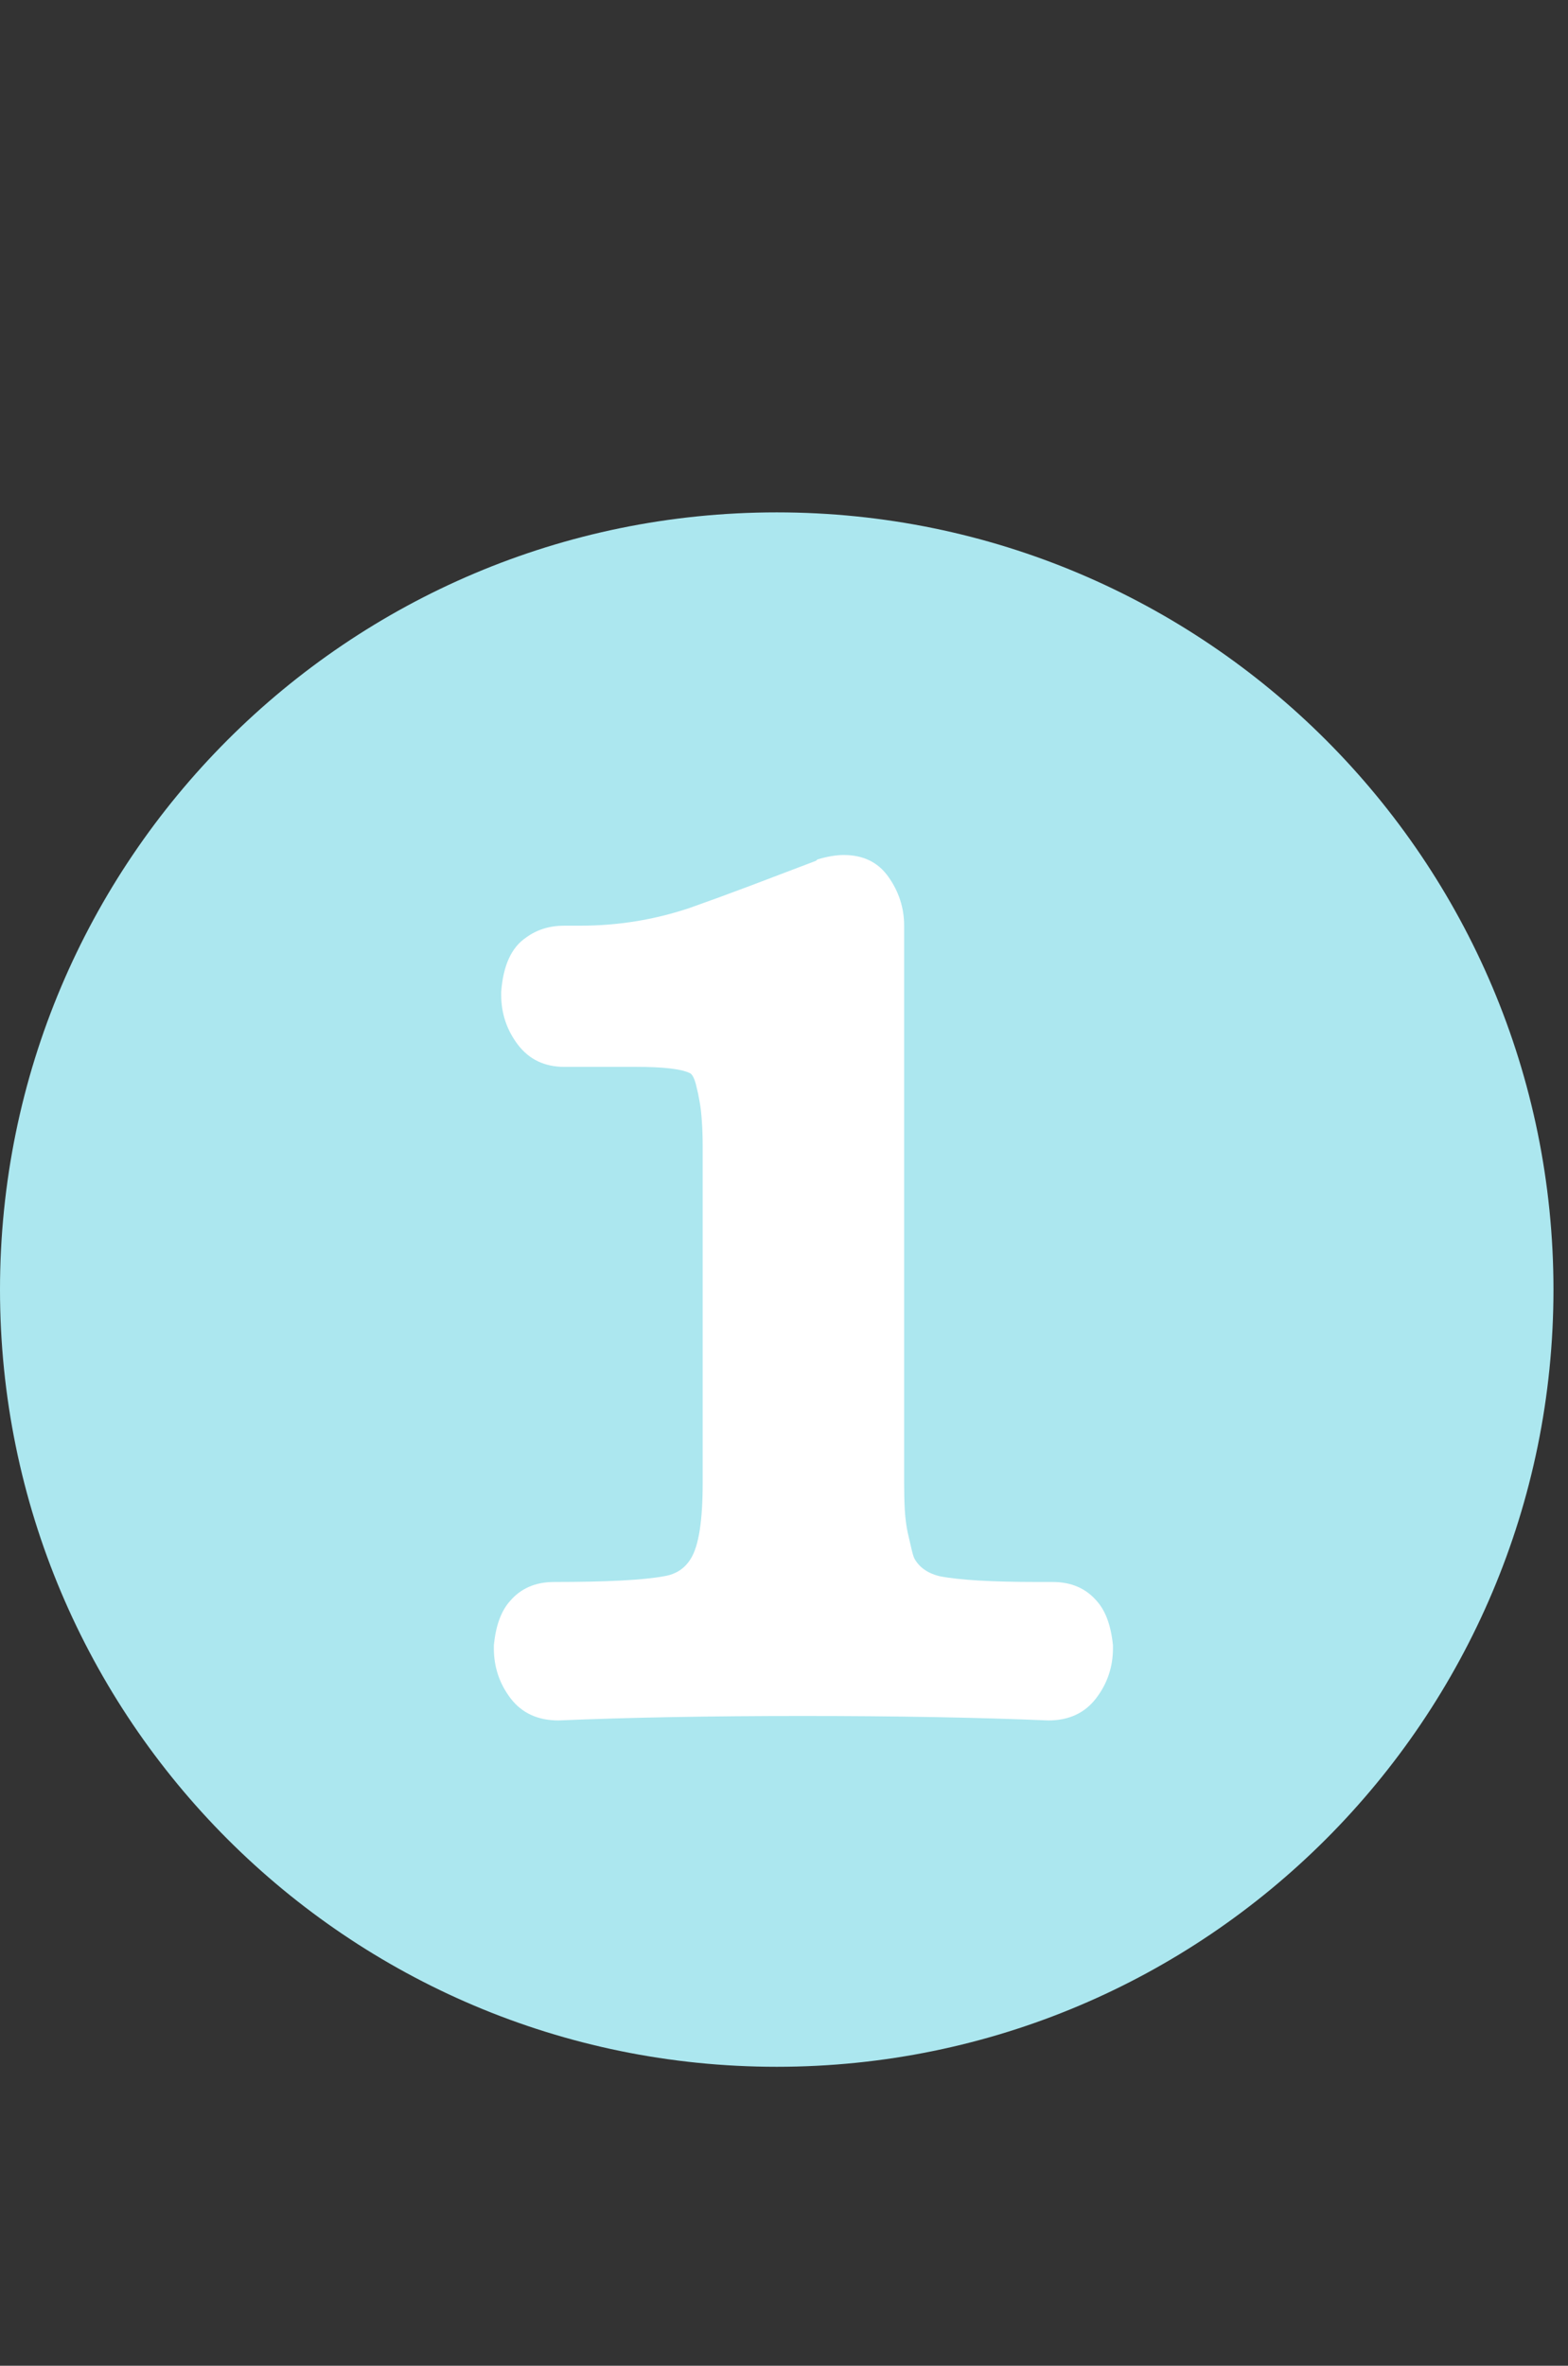 <svg xmlns="http://www.w3.org/2000/svg" xmlns:xlink="http://www.w3.org/1999/xlink" width="191" zoomAndPan="magnify" viewBox="0 0 143.25 216" height="288" preserveAspectRatio="xMidYMid meet" version="1.0"><rect x="0" y="0" width="143.25" height="216" fill="#333333" stroke="none"/><defs><g/><clipPath id="771d242596"><path d="M 0 46.781 L 141.922 46.781 L 141.922 188.703 L 0 188.703 Z M 0 46.781 " clip-rule="nonzero"/></clipPath><clipPath id="6a1cf259d2"><path d="M 70.961 46.781 C 31.77 46.781 0 78.551 0 117.742 C 0 156.93 31.77 188.703 70.961 188.703 C 110.152 188.703 141.922 156.93 141.922 117.742 C 141.922 78.551 110.152 46.781 70.961 46.781 Z M 70.961 46.781 " clip-rule="nonzero"/></clipPath></defs><g clip-path="url(#771d242596)"><g clip-path="url(#6a1cf259d2)"><path fill="#ace7ef" d="M 0 46.781 L 141.922 46.781 L 141.922 188.703 L 0 188.703 Z M 0 46.781 " fill-opacity="1" fill-rule="nonzero"/></g></g><g fill="#ffffff" fill-opacity="1"><g transform="translate(41.617, 153.314)"><g><path d="M 3.5 -3.094 C 3.676 -4.883 4.164 -6.227 4.969 -7.125 C 5.957 -8.289 7.301 -8.875 9 -8.875 C 13.844 -8.875 17.203 -9.051 19.078 -9.406 C 20.148 -9.582 20.957 -10.117 21.5 -11.016 C 22.219 -12.18 22.578 -14.469 22.578 -17.875 L 22.578 -45.828 C 22.578 -46.898 22.578 -47.859 22.578 -48.703 C 22.578 -49.555 22.551 -50.316 22.5 -50.984 C 22.457 -51.66 22.391 -52.242 22.297 -52.734 C 22.211 -53.234 22.125 -53.66 22.031 -54.016 C 21.852 -54.828 21.629 -55.273 21.359 -55.359 C 20.555 -55.723 18.945 -55.906 16.531 -55.906 L 9.938 -55.906 C 8.145 -55.906 6.734 -56.578 5.703 -57.922 C 4.68 -59.266 4.172 -60.785 4.172 -62.484 L 4.172 -62.75 C 4.348 -65.164 5.109 -66.82 6.453 -67.719 C 7.43 -68.438 8.594 -68.797 9.938 -68.797 L 11.422 -68.797 C 14.828 -68.797 18.141 -69.332 21.359 -70.406 C 23.148 -71.039 24.988 -71.711 26.875 -72.422 C 28.758 -73.141 30.773 -73.906 32.922 -74.719 L 33.062 -74.844 C 33.957 -75.113 34.758 -75.25 35.469 -75.25 C 37.258 -75.25 38.625 -74.578 39.562 -73.234 C 40.508 -71.891 40.984 -70.41 40.984 -68.797 L 40.984 -17.875 C 40.984 -16.977 41.004 -16.148 41.047 -15.391 C 41.098 -14.629 41.188 -13.957 41.312 -13.375 C 41.445 -12.789 41.562 -12.297 41.656 -11.891 C 41.75 -11.484 41.836 -11.191 41.922 -11.016 C 42.367 -10.211 43.129 -9.676 44.203 -9.406 C 45.992 -9.051 49 -8.875 53.219 -8.875 L 54.562 -8.875 C 56.258 -8.875 57.602 -8.289 58.594 -7.125 C 59.395 -6.227 59.883 -4.883 60.062 -3.094 L 60.062 -2.828 C 60.062 -1.117 59.547 0.406 58.516 1.75 C 57.484 3.094 56.031 3.766 54.156 3.766 C 47.707 3.492 40.227 3.359 31.719 3.359 C 23.289 3.359 15.852 3.492 9.406 3.766 C 7.52 3.766 6.062 3.094 5.031 1.75 C 4.008 0.406 3.5 -1.117 3.5 -2.828 Z M 3.5 -3.094 "/></g></g></g></svg>